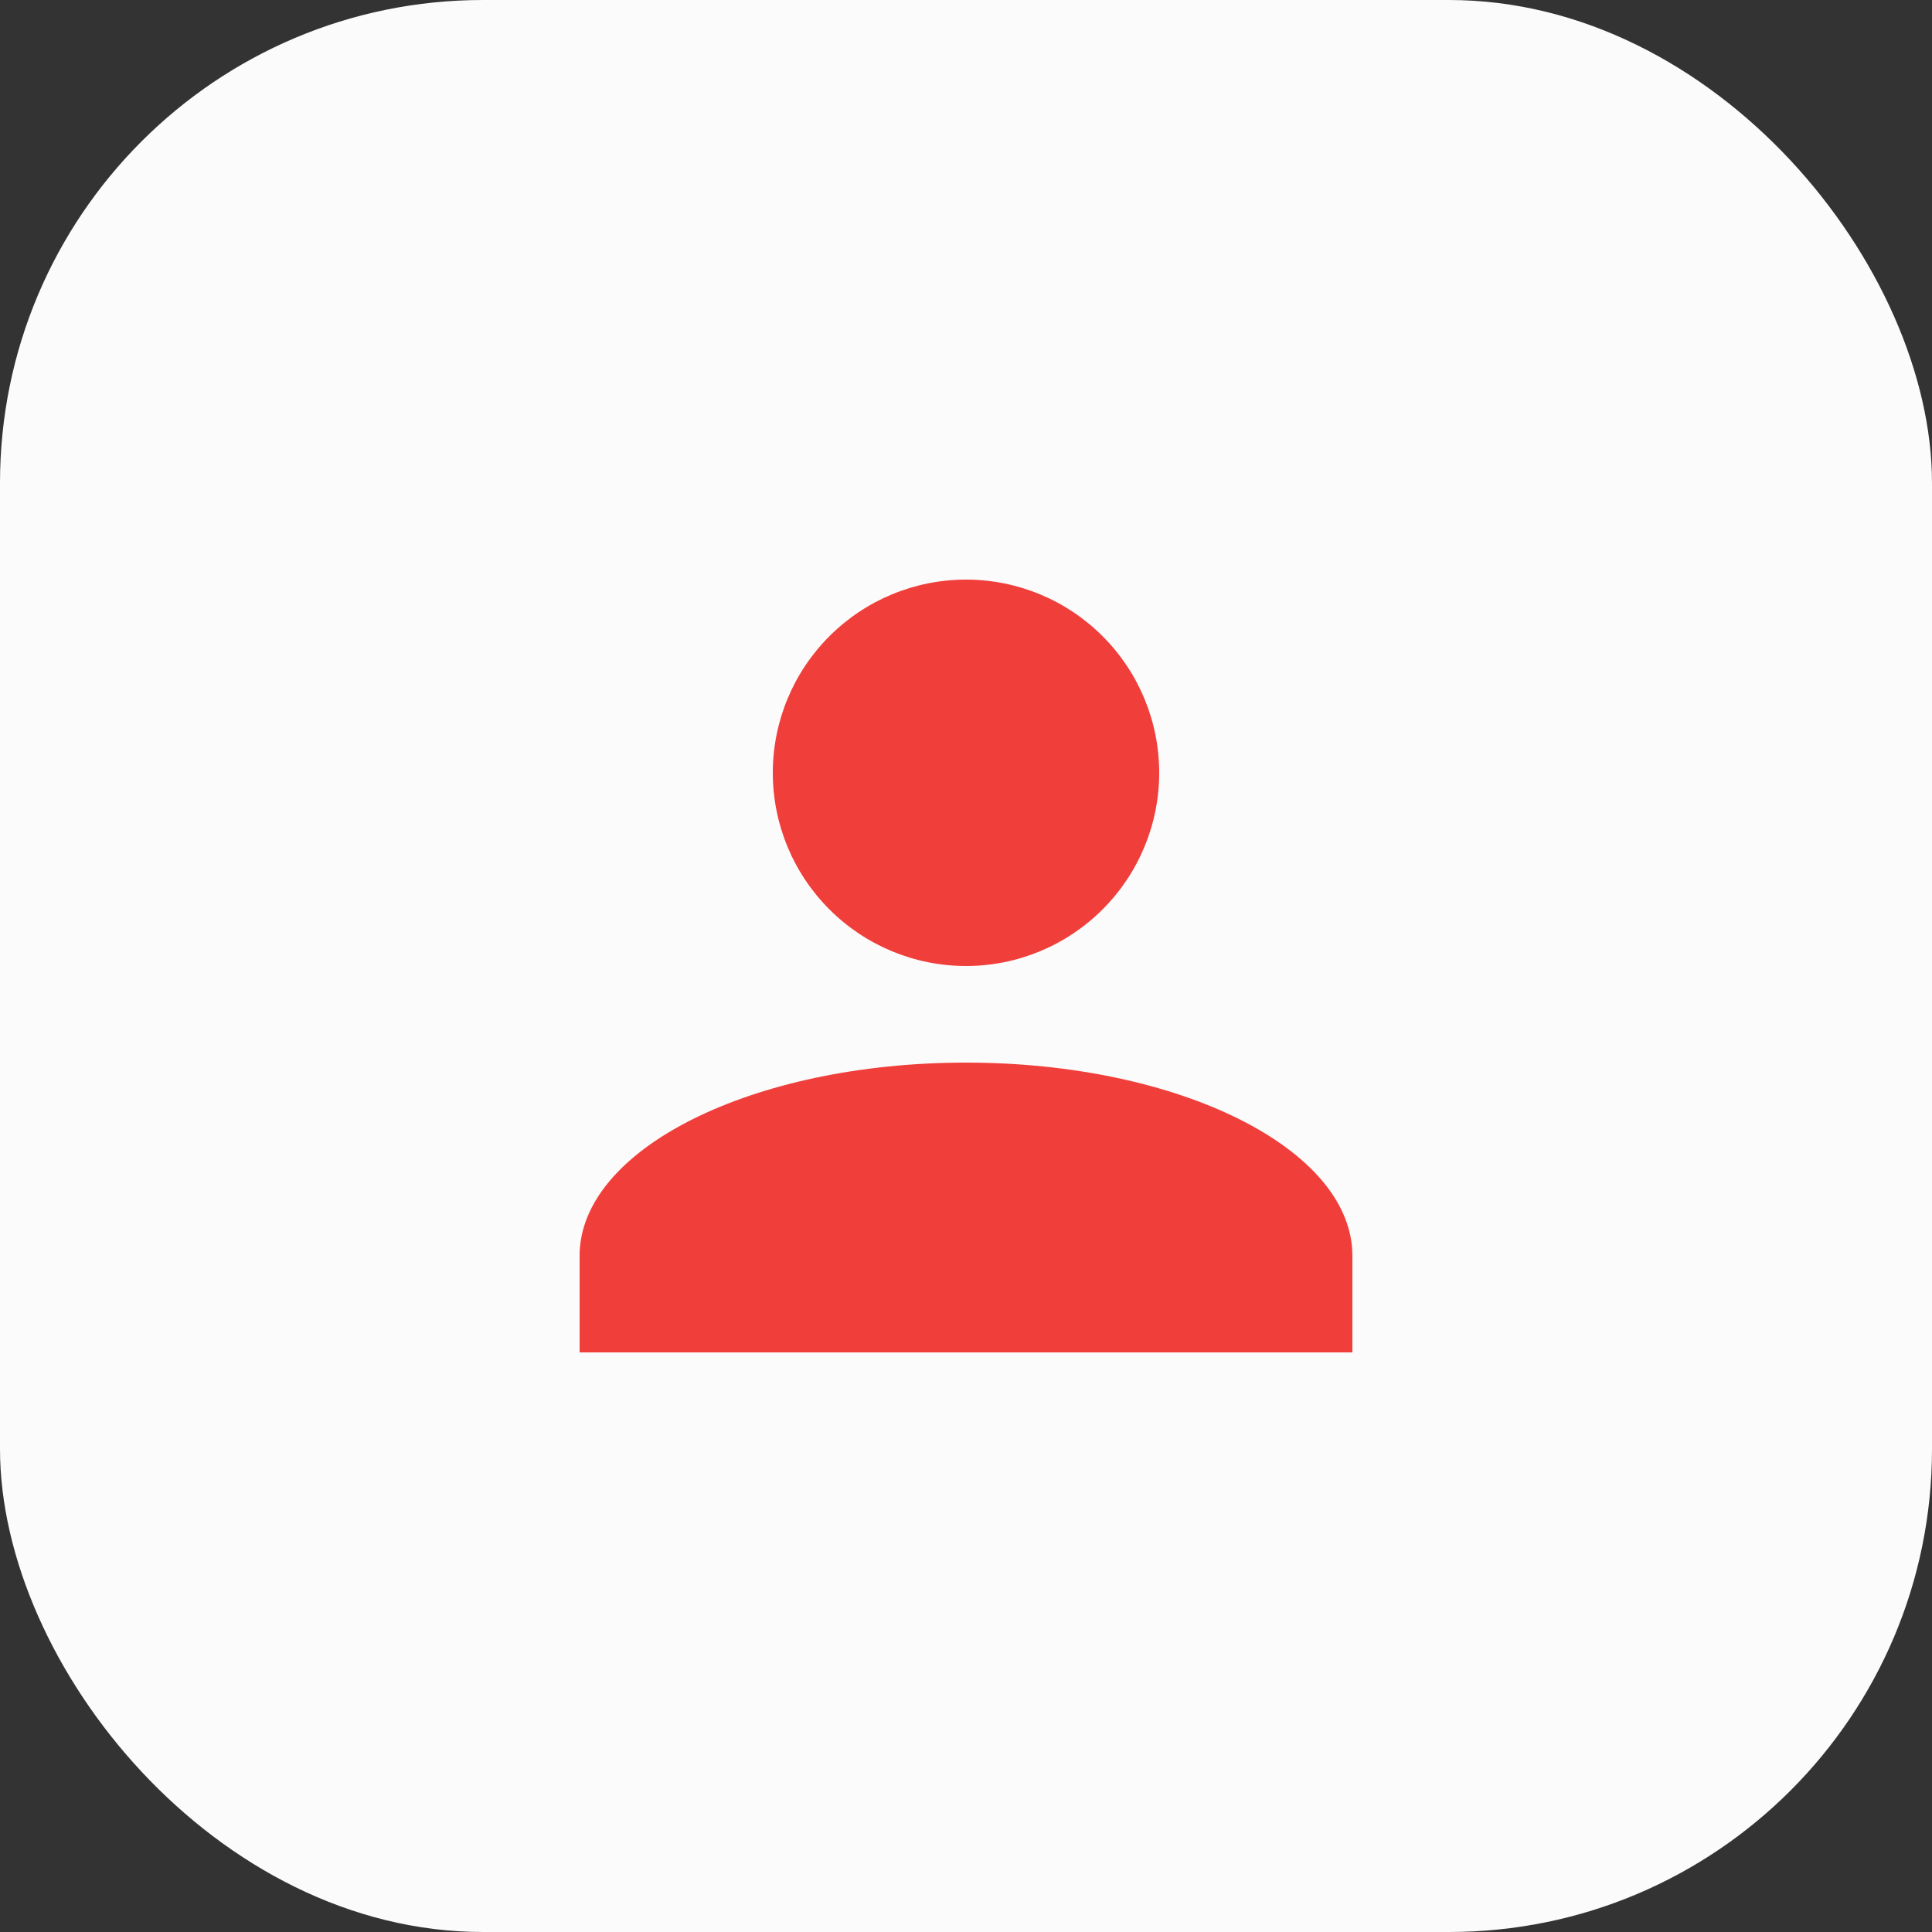 <svg width="40" height="40" viewBox="0 0 40 40" fill="none" xmlns="http://www.w3.org/2000/svg">
<rect x="0" y="0" width="40" height="40" fill="#333333" stroke="none"/>
<rect width="40" height="40" rx="10" fill="#FBFBFB"/>
<path d="M20 12C21.061 12 22.078 12.421 22.828 13.172C23.579 13.922 24 14.939 24 16C24 17.061 23.579 18.078 22.828 18.828C22.078 19.579 21.061 20 20 20C18.939 20 17.922 19.579 17.172 18.828C16.421 18.078 16 17.061 16 16C16 14.939 16.421 13.922 17.172 13.172C17.922 12.421 18.939 12 20 12ZM20 22C24.42 22 28 23.79 28 26V28H12V26C12 23.79 15.58 22 20 22Z" fill="#F03F3B"/>
</svg>
